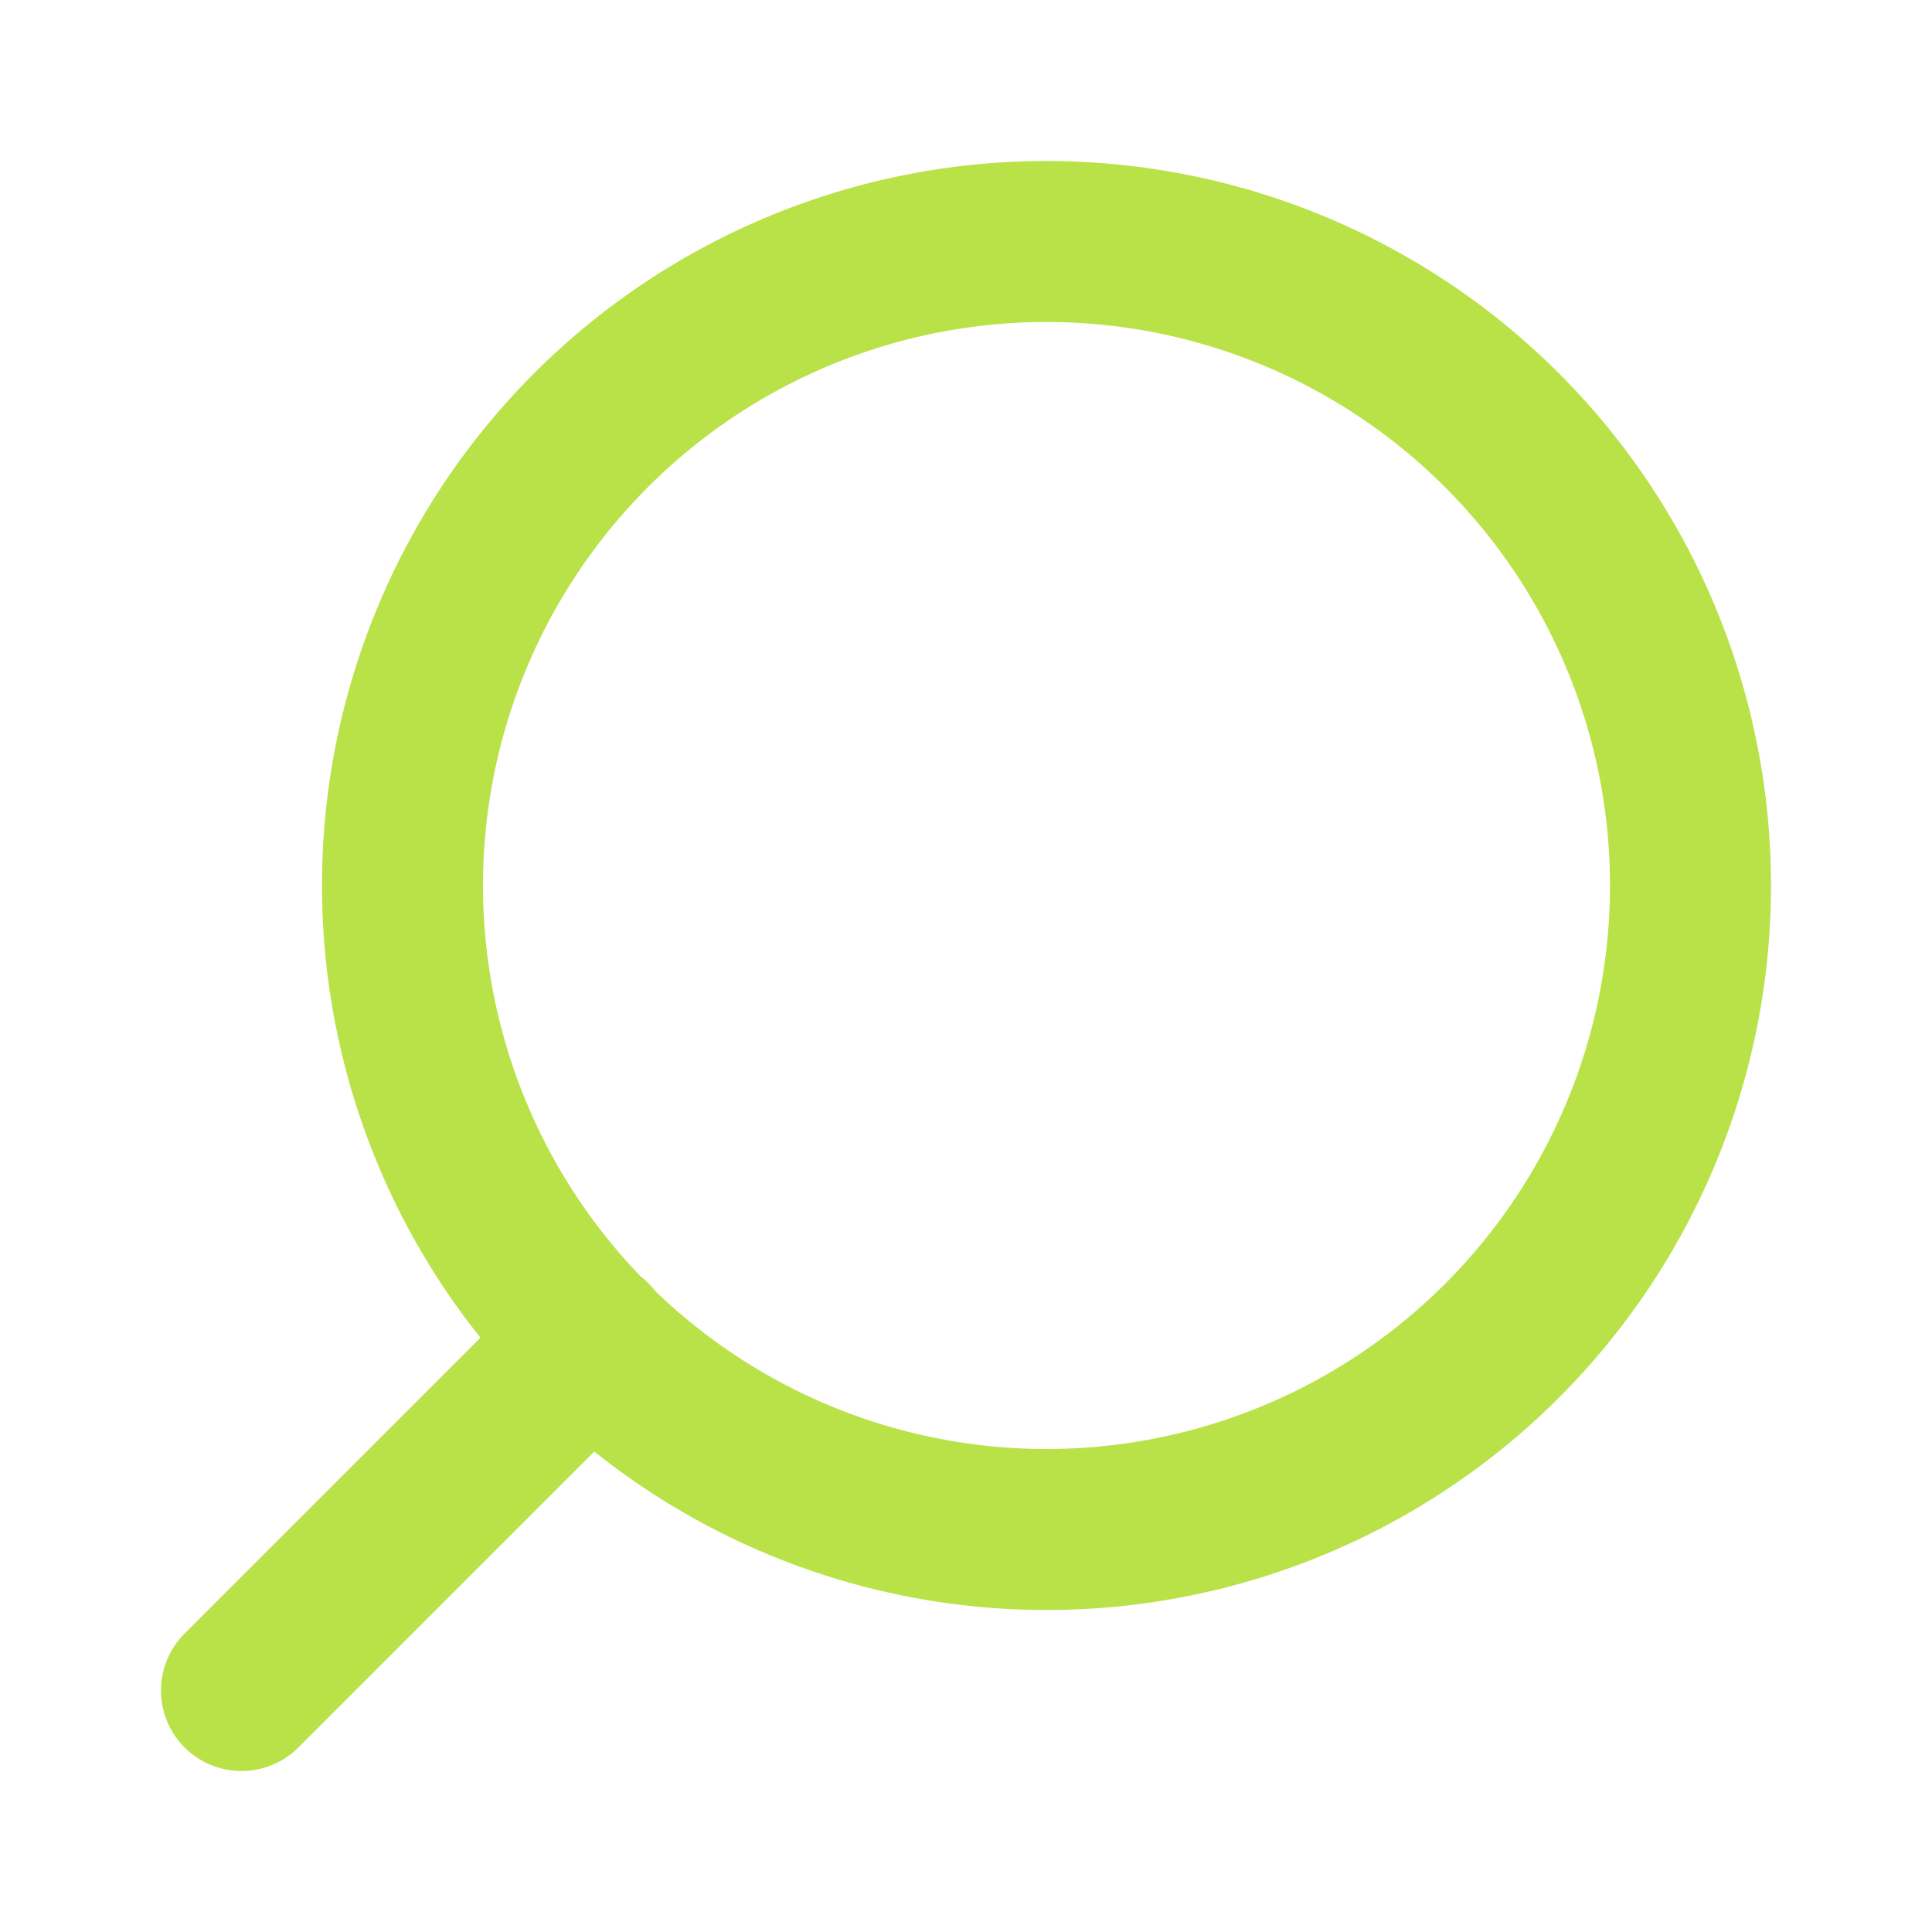 <svg xmlns="http://www.w3.org/2000/svg" width="24" height="24" fill="none"><path fill="none" d="M0 0h24v24H0z"/><path stroke="#B9E248" stroke-linecap="round" stroke-linejoin="round" stroke-width="2" d="M13 19a8 8 0 1 0 0-16 8 8 0 0 0 0 16ZM3 21l4.35-4.35"/></svg>